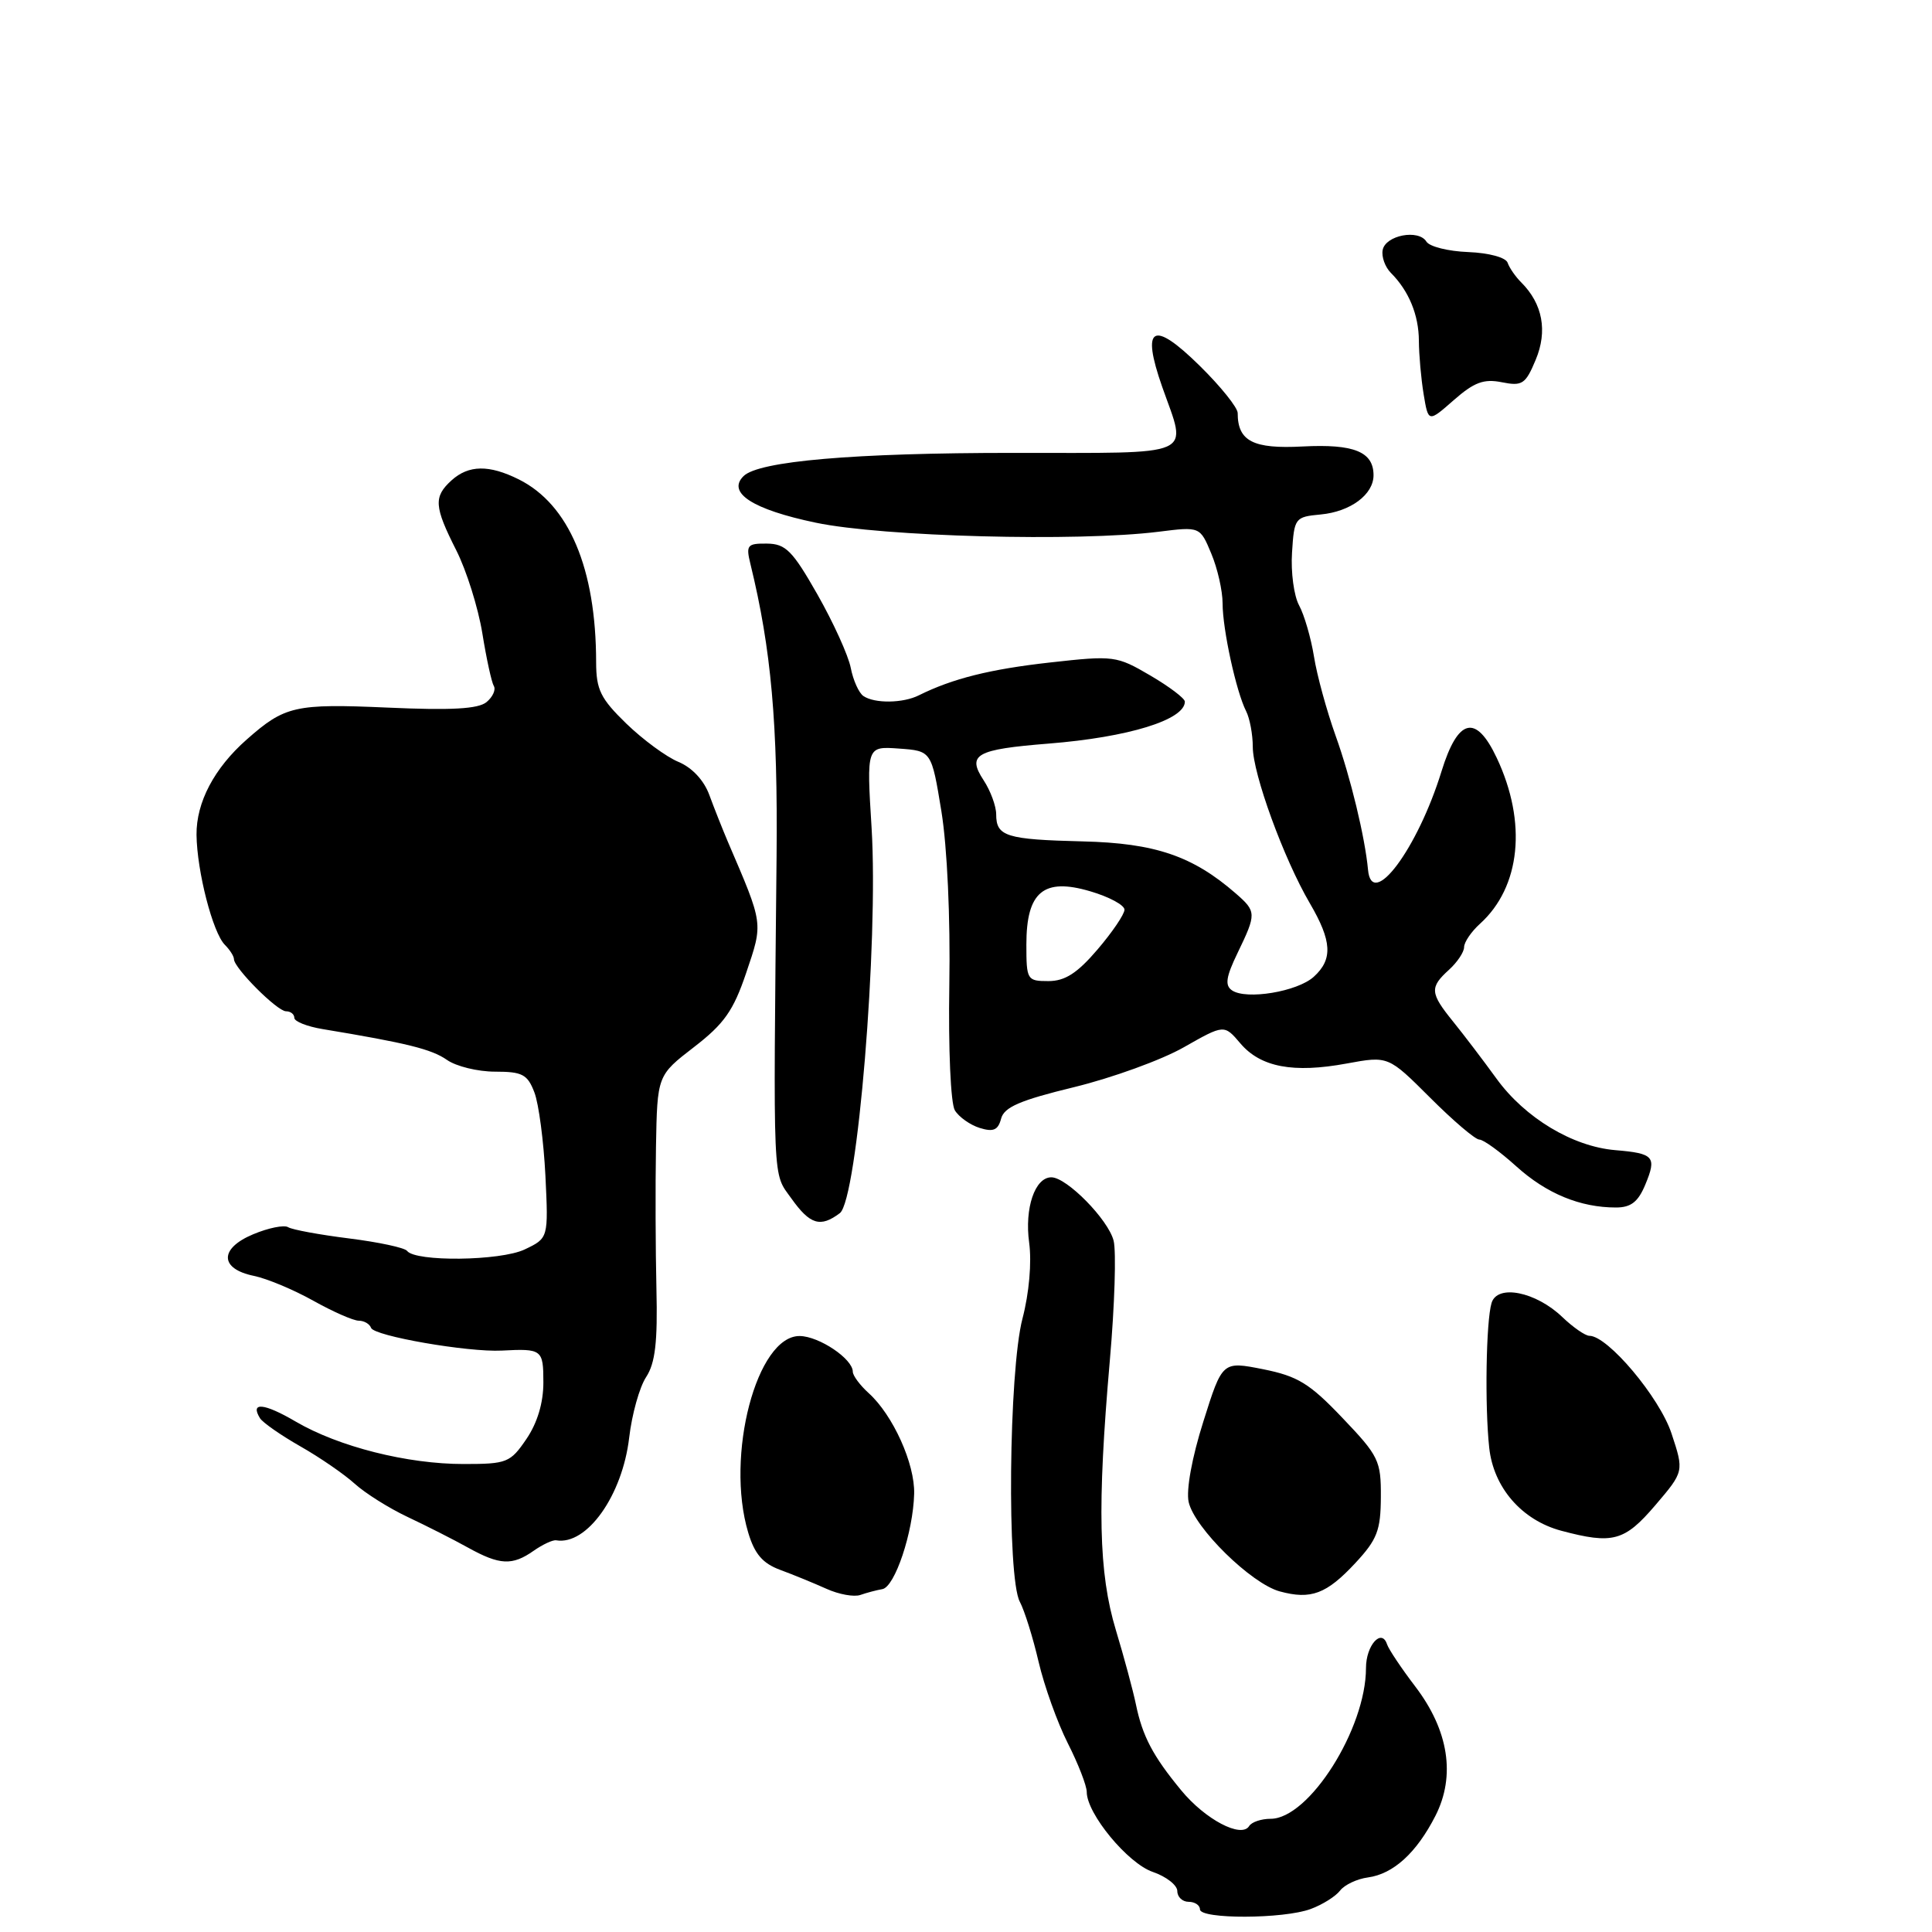 <?xml version="1.0" encoding="UTF-8" standalone="no"?>
<!DOCTYPE svg PUBLIC "-//W3C//DTD SVG 1.1//EN" "http://www.w3.org/Graphics/SVG/1.1/DTD/svg11.dtd" >
<svg xmlns="http://www.w3.org/2000/svg" xmlns:xlink="http://www.w3.org/1999/xlink" version="1.1" viewBox="0 0 256 256">
 <g >
 <path fill="currentColor"
d=" M 173.68 252.95 C 175.23 252.38 176.98 251.28 177.57 250.51 C 178.15 249.75 179.82 248.96 181.26 248.77 C 184.63 248.31 187.70 245.51 190.20 240.61 C 192.90 235.31 191.96 229.28 187.53 223.47 C 185.70 221.07 184.02 218.56 183.79 217.88 C 183.07 215.70 181.00 218.02 181.00 221.02 C 181.00 229.07 173.45 241.00 168.36 241.00 C 167.13 241.00 165.85 241.43 165.52 241.96 C 164.50 243.62 159.70 241.10 156.51 237.22 C 152.76 232.68 151.38 230.05 150.51 225.82 C 150.13 223.99 148.94 219.57 147.86 216.00 C 145.57 208.43 145.37 199.63 147.06 180.25 C 147.70 172.96 147.92 165.83 147.56 164.40 C 146.86 161.61 141.35 156.00 139.31 156.00 C 137.13 156.00 135.74 160.09 136.37 164.67 C 136.72 167.26 136.37 171.34 135.48 174.73 C 133.66 181.71 133.41 209.02 135.13 212.24 C 135.75 213.40 136.87 216.98 137.62 220.20 C 138.37 223.41 140.11 228.26 141.49 230.99 C 142.87 233.71 144.00 236.62 144.00 237.45 C 144.00 240.32 149.44 246.91 152.75 248.04 C 154.54 248.65 156.00 249.80 156.00 250.58 C 156.00 251.36 156.68 252.00 157.50 252.00 C 158.32 252.00 159.00 252.45 159.00 253.00 C 159.00 254.32 170.09 254.29 173.68 252.95 Z  M 116.91 210.57 C 118.57 210.29 121.00 203.04 121.13 197.94 C 121.24 193.96 118.32 187.50 115.11 184.60 C 113.95 183.55 113.00 182.27 113.00 181.76 C 113.00 180.06 108.55 177.07 105.98 177.03 C 100.27 176.96 96.09 192.88 99.14 203.07 C 99.99 205.92 101.06 207.16 103.39 208.02 C 105.10 208.65 107.85 209.78 109.50 210.52 C 111.15 211.27 113.17 211.63 114.00 211.34 C 114.83 211.05 116.14 210.70 116.91 210.57 Z  M 179.60 207.10 C 182.48 204.00 182.95 202.79 182.97 198.37 C 183.00 193.55 182.69 192.92 177.88 187.88 C 173.53 183.31 171.96 182.35 167.37 181.43 C 161.97 180.36 161.97 180.36 159.45 188.36 C 157.94 193.12 157.16 197.43 157.50 199.01 C 158.25 202.44 165.80 209.85 169.58 210.87 C 173.71 211.99 175.77 211.22 179.60 207.10 Z  M 70.72 205.48 C 71.91 204.65 73.25 204.02 73.70 204.10 C 77.76 204.79 82.47 198.17 83.37 190.49 C 83.73 187.40 84.74 183.79 85.62 182.46 C 86.82 180.62 87.15 177.84 86.98 170.77 C 86.86 165.67 86.83 157.22 86.92 152.00 C 87.09 142.50 87.09 142.50 91.95 138.75 C 95.95 135.67 97.18 133.92 98.86 128.95 C 101.14 122.19 101.20 122.62 96.43 111.50 C 95.73 109.85 94.63 107.08 93.99 105.34 C 93.28 103.39 91.70 101.71 89.91 100.96 C 88.30 100.30 85.19 98.01 82.99 95.88 C 79.57 92.56 79.00 91.39 78.99 87.75 C 78.98 75.31 75.39 66.84 68.74 63.52 C 64.80 61.56 62.10 61.60 59.83 63.65 C 57.43 65.83 57.52 67.11 60.46 72.92 C 61.81 75.59 63.36 80.53 63.91 83.90 C 64.45 87.26 65.14 90.41 65.43 90.89 C 65.73 91.38 65.30 92.34 64.47 93.03 C 63.37 93.94 59.82 94.14 51.35 93.76 C 39.08 93.22 37.74 93.53 32.69 97.99 C 28.38 101.79 26.00 106.32 26.04 110.62 C 26.10 115.46 28.19 123.59 29.80 125.20 C 30.46 125.86 31.00 126.71 31.00 127.09 C 31.00 128.26 36.73 134.00 37.90 134.00 C 38.51 134.00 39.00 134.39 39.00 134.87 C 39.00 135.35 40.69 136.02 42.75 136.36 C 53.91 138.21 57.19 139.02 59.22 140.44 C 60.44 141.30 63.32 142.00 65.60 142.00 C 69.21 142.00 69.90 142.36 70.81 144.75 C 71.39 146.26 72.04 151.23 72.27 155.78 C 72.67 164.06 72.67 164.06 69.52 165.56 C 66.30 167.09 55.04 167.22 53.94 165.75 C 53.63 165.33 50.17 164.59 46.26 164.10 C 42.34 163.61 38.71 162.94 38.18 162.61 C 37.65 162.28 35.56 162.70 33.54 163.55 C 29.04 165.43 29.09 168.13 33.64 169.06 C 35.36 169.41 38.90 170.89 41.51 172.35 C 44.12 173.81 46.83 175.00 47.54 175.00 C 48.25 175.00 48.98 175.43 49.17 175.95 C 49.55 177.03 61.98 179.19 66.48 178.96 C 71.83 178.68 72.00 178.81 72.00 183.19 C 72.00 185.89 71.20 188.55 69.75 190.68 C 67.62 193.81 67.17 193.99 61.46 193.99 C 53.98 194.00 44.87 191.70 39.17 188.36 C 34.99 185.91 33.10 185.73 34.45 187.92 C 34.81 188.50 37.22 190.18 39.80 191.65 C 42.39 193.12 45.62 195.35 47.00 196.60 C 48.38 197.85 51.52 199.83 54.00 201.00 C 56.48 202.17 60.08 203.99 62.00 205.06 C 66.22 207.40 67.88 207.48 70.72 205.48 Z  M 219.33 199.46 C 223.15 194.98 223.15 194.98 221.48 189.93 C 219.89 185.14 213.04 177.00 210.60 177.00 C 210.06 177.00 208.44 175.88 207.02 174.52 C 203.50 171.15 198.40 170.13 197.64 172.65 C 196.91 175.07 196.73 186.32 197.33 191.84 C 197.90 197.12 201.65 201.43 206.87 202.83 C 213.70 204.65 215.25 204.23 219.33 199.46 Z  M 111.28 160.75 C 113.61 159.00 116.42 124.90 115.49 109.69 C 114.82 98.88 114.82 98.88 119.12 99.19 C 123.43 99.50 123.43 99.50 124.74 107.50 C 125.51 112.25 125.94 121.59 125.79 130.50 C 125.65 139.01 125.97 146.20 126.52 147.12 C 127.06 148.01 128.54 149.06 129.82 149.46 C 131.63 150.02 132.25 149.75 132.65 148.23 C 133.05 146.70 135.16 145.79 142.33 144.05 C 147.37 142.82 153.91 140.45 156.86 138.77 C 162.21 135.73 162.21 135.73 164.36 138.26 C 167.04 141.41 171.37 142.23 178.45 140.92 C 183.95 139.91 183.95 139.91 189.50 145.45 C 192.55 148.50 195.48 151.00 196.02 151.00 C 196.56 151.00 198.76 152.60 200.92 154.55 C 204.92 158.16 209.38 160.00 214.12 160.00 C 216.11 160.00 217.06 159.26 218.01 156.97 C 219.55 153.27 219.17 152.83 214.03 152.40 C 208.37 151.92 202.06 148.12 198.29 142.92 C 196.53 140.49 193.94 137.09 192.54 135.36 C 189.48 131.58 189.42 130.84 192.00 128.50 C 193.10 127.50 194.00 126.15 194.00 125.50 C 194.00 124.85 194.95 123.45 196.10 122.41 C 201.50 117.53 202.36 108.98 198.33 100.43 C 195.57 94.57 193.19 95.14 191.01 102.20 C 187.83 112.50 181.76 120.62 181.27 115.25 C 180.87 110.95 178.96 103.01 176.98 97.50 C 175.80 94.20 174.50 89.47 174.11 87.00 C 173.71 84.53 172.82 81.47 172.14 80.22 C 171.45 78.96 171.03 75.81 171.20 73.22 C 171.49 68.62 171.59 68.49 175.00 68.17 C 178.95 67.80 182.00 65.53 182.00 62.97 C 182.00 59.86 179.41 58.81 172.62 59.16 C 166.04 59.51 164.00 58.46 164.00 54.73 C 164.00 54.01 161.75 51.21 159.01 48.51 C 152.74 42.33 151.17 43.20 154.00 51.27 C 157.32 60.70 158.89 60.00 134.25 60.01 C 113.13 60.01 100.52 61.10 98.52 63.09 C 96.30 65.29 99.73 67.51 108.10 69.26 C 116.97 71.12 142.77 71.80 153.51 70.46 C 159.01 69.77 159.01 69.77 160.50 73.35 C 161.33 75.32 162.00 78.29 162.00 79.95 C 162.00 83.39 163.80 91.65 165.12 94.24 C 165.60 95.19 166.00 97.32 166.00 98.96 C 166.00 102.53 170.11 113.80 173.55 119.67 C 176.50 124.71 176.63 127.12 174.08 129.43 C 171.91 131.40 165.14 132.52 163.25 131.23 C 162.28 130.57 162.44 129.46 164.00 126.24 C 166.50 121.06 166.49 120.78 163.75 118.39 C 158.04 113.42 153.06 111.72 143.48 111.49 C 133.32 111.24 132.00 110.83 132.00 107.91 C 132.00 106.82 131.25 104.78 130.33 103.38 C 128.10 99.98 129.30 99.30 138.95 98.53 C 149.52 97.69 157.00 95.38 157.00 92.97 C 157.00 92.54 154.94 90.98 152.41 89.50 C 147.95 86.89 147.59 86.84 139.16 87.78 C 131.19 88.67 126.23 89.91 121.76 92.13 C 119.66 93.19 115.90 93.24 114.41 92.23 C 113.81 91.83 113.05 90.15 112.73 88.50 C 112.41 86.85 110.42 82.48 108.32 78.78 C 105.01 72.96 104.11 72.06 101.63 72.03 C 99.01 72.00 98.82 72.23 99.44 74.75 C 102.20 86.04 103.07 95.86 102.90 113.50 C 102.46 157.74 102.35 155.28 104.86 158.80 C 107.33 162.27 108.70 162.69 111.28 160.75 Z  M 199.00 50.65 C 201.71 51.19 202.14 50.91 203.49 47.67 C 205.08 43.87 204.41 40.26 201.59 37.44 C 200.81 36.67 200.00 35.49 199.77 34.82 C 199.54 34.12 197.30 33.51 194.56 33.40 C 191.91 33.30 189.42 32.68 189.01 32.02 C 187.97 30.33 183.58 31.17 183.21 33.13 C 183.04 34.02 183.53 35.38 184.29 36.15 C 186.68 38.54 188.00 41.74 188.01 45.18 C 188.02 47.01 188.30 50.18 188.64 52.24 C 189.26 55.98 189.26 55.98 192.63 53.02 C 195.33 50.65 196.61 50.17 199.00 50.65 Z  M 136.00 125.15 C 136.00 118.17 138.28 116.27 144.46 118.10 C 146.96 118.83 149.00 119.93 149.00 120.54 C 149.00 121.14 147.39 123.52 145.42 125.82 C 142.74 128.96 141.11 130.00 138.92 130.00 C 136.09 130.00 136.00 129.84 136.00 125.15 Z "/>
</g>
</svg>